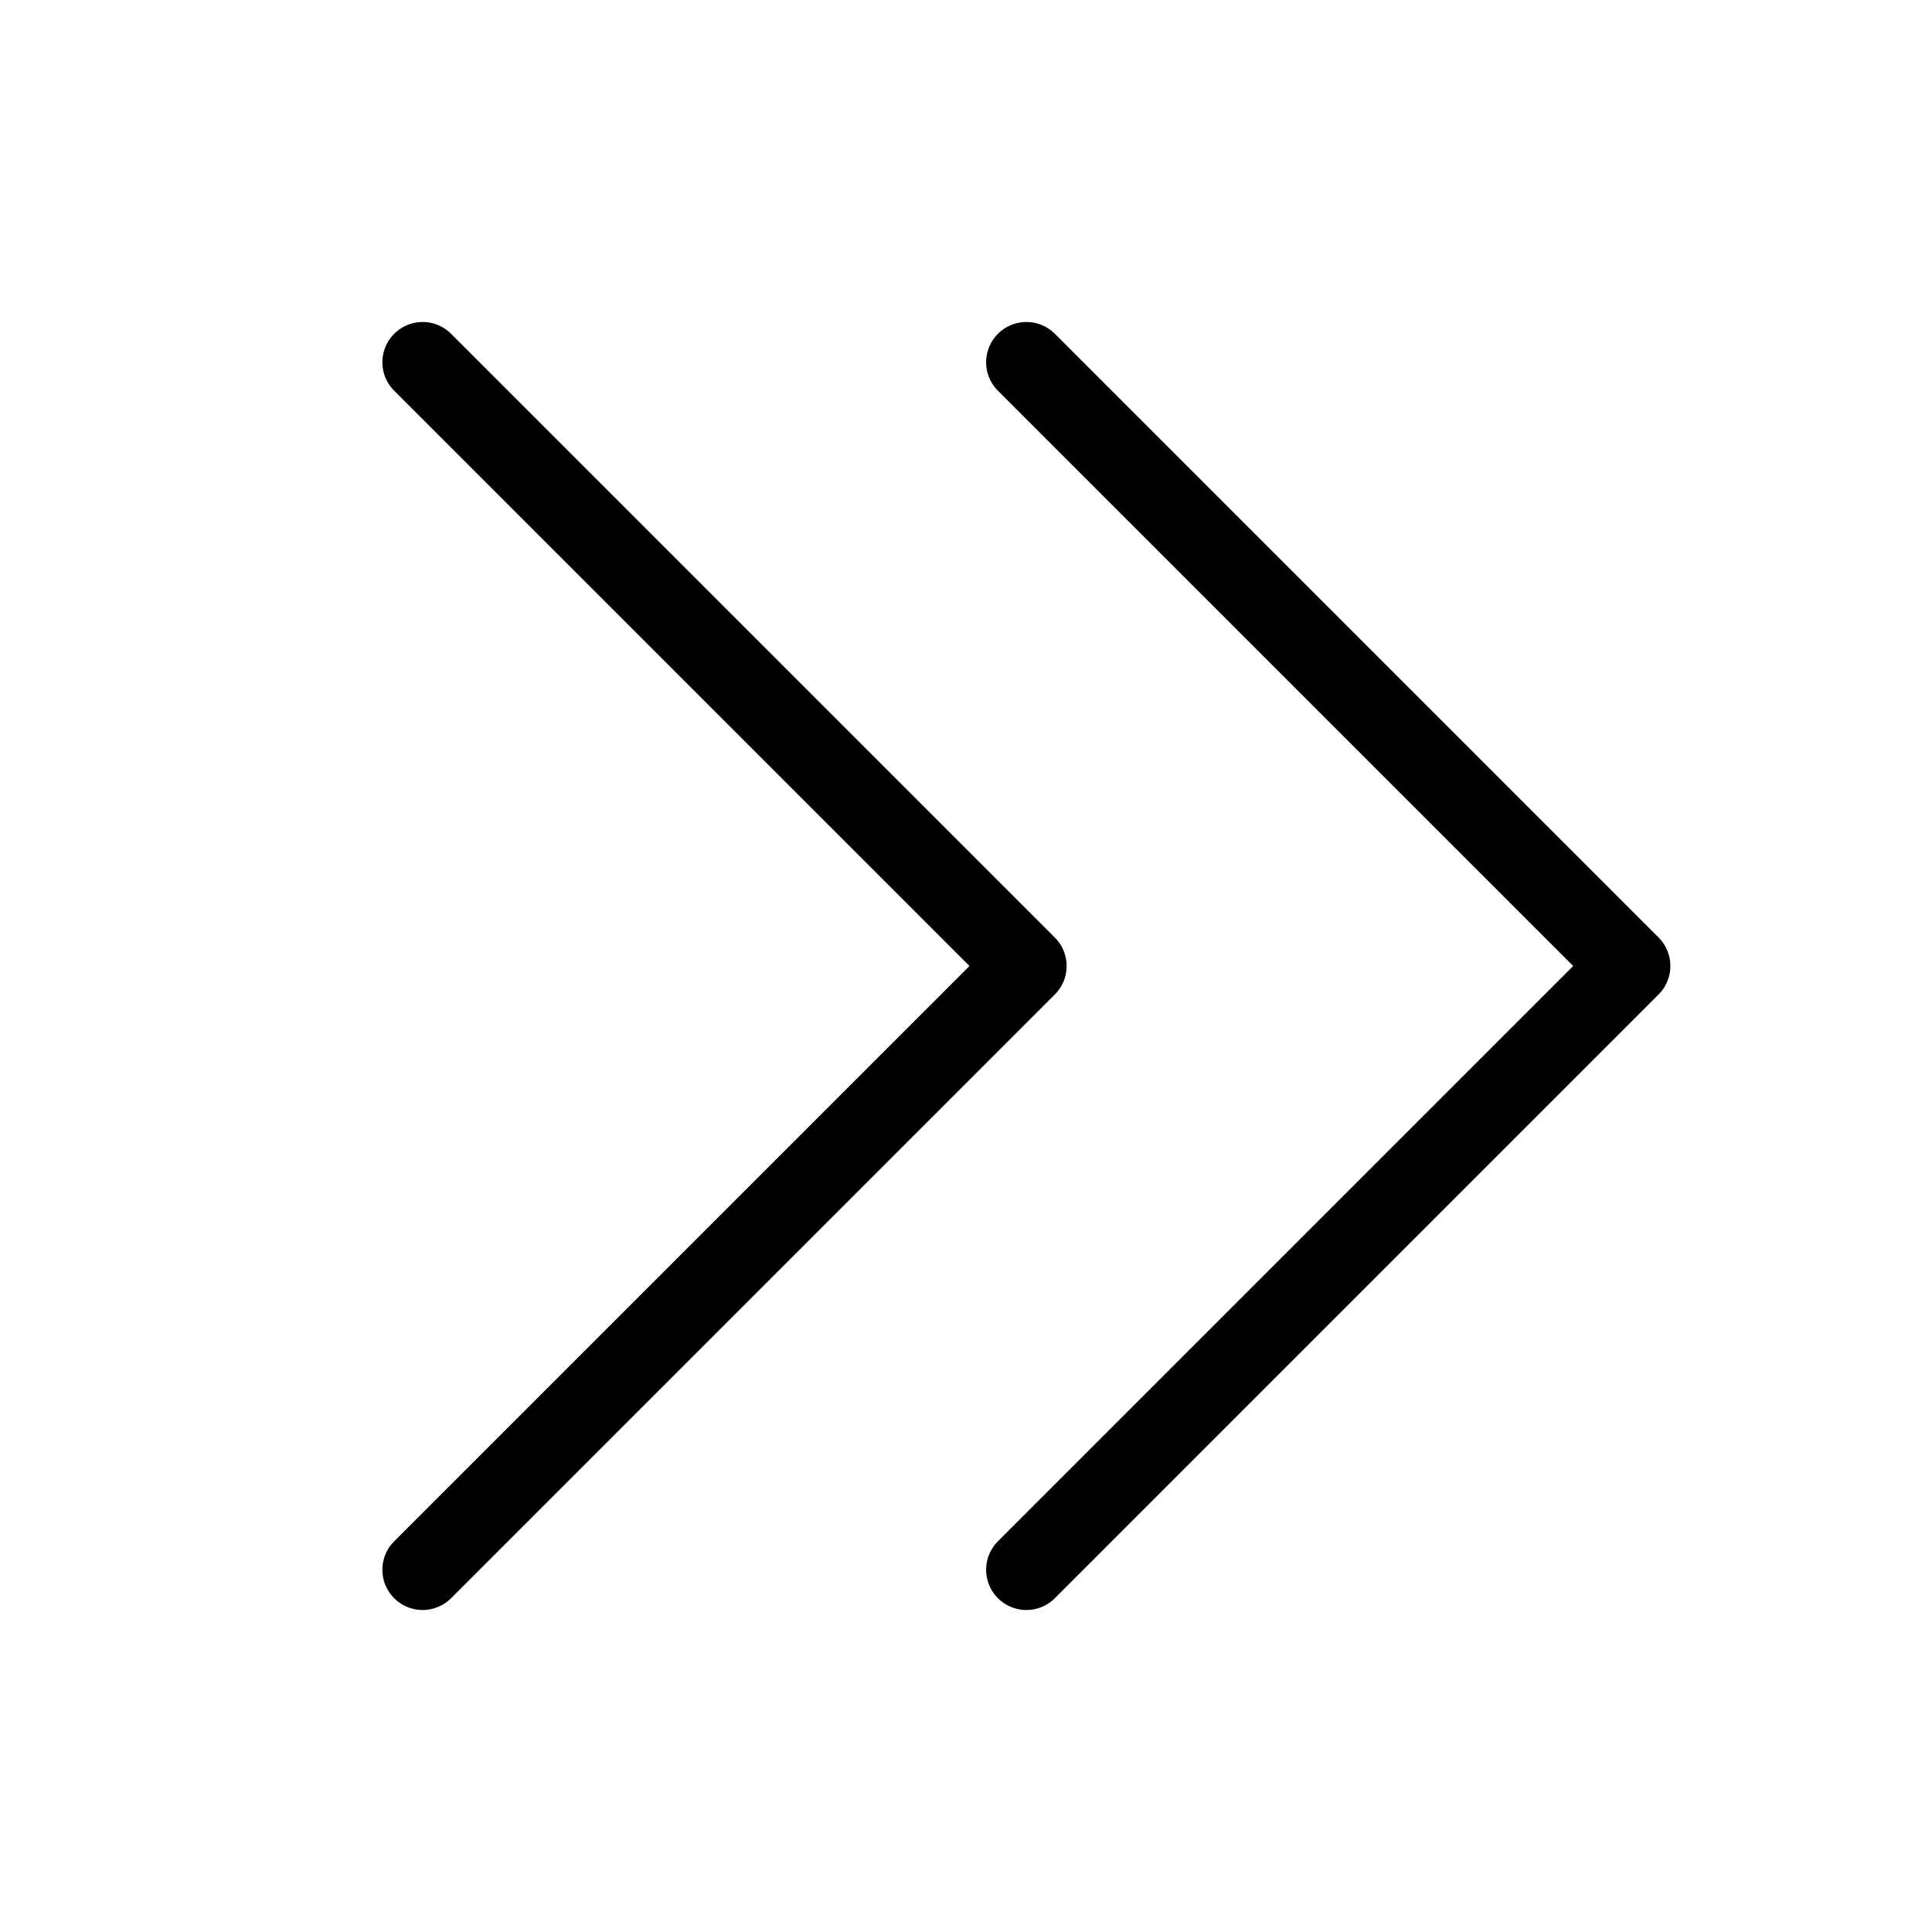 <svg xmlns="http://www.w3.org/2000/svg" width="24" height="24" fill="none"><path stroke="#000" stroke-linecap="round" stroke-linejoin="round" d="m5.25 4.5 7.5 7.5-7.5 7.5M12.75 4.5l7.5 7.5-7.5 7.5"/></svg>
